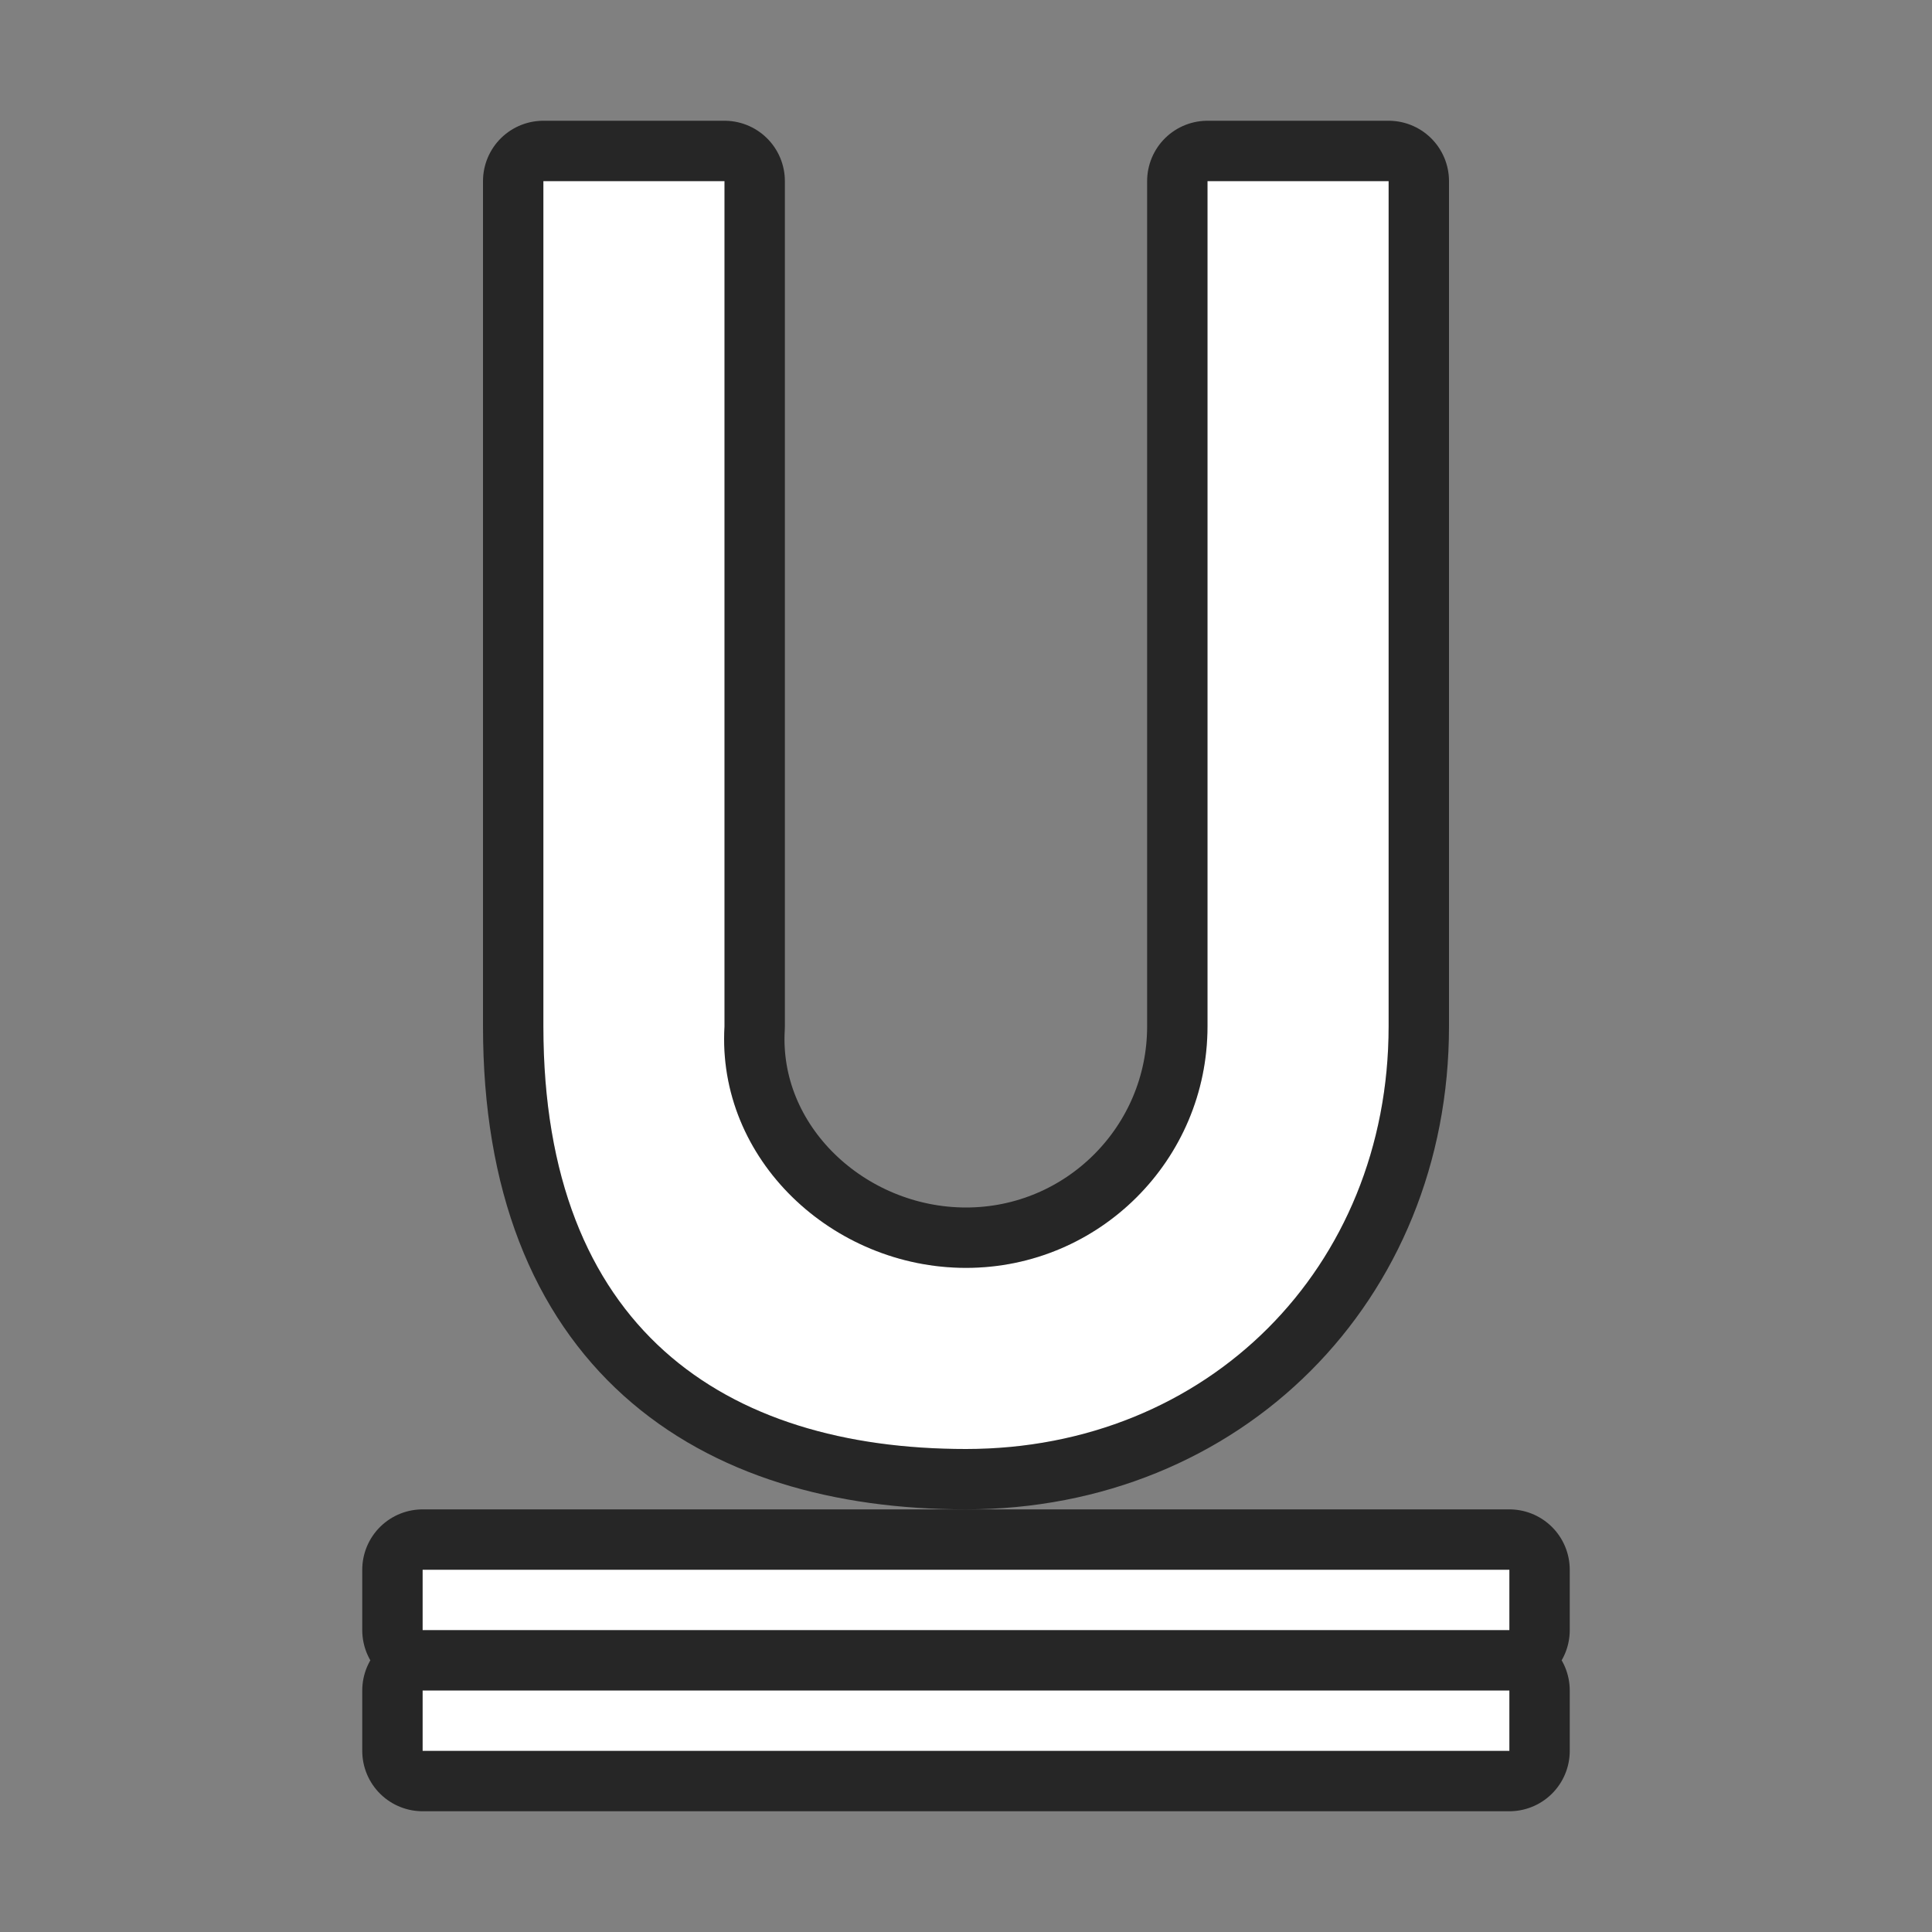 <?xml version="1.0" encoding="UTF-8" standalone="no"?>
<svg
   xmlns:dc="http://purl.org/dc/elements/1.1/"
   xmlns:cc="http://creativecommons.org/ns#"
   xmlns:rdf="http://www.w3.org/1999/02/22-rdf-syntax-ns#"
   xmlns:svg="http://www.w3.org/2000/svg"
   xmlns="http://www.w3.org/2000/svg"
   xmlns:sodipodi="http://sodipodi.sourceforge.net/DTD/sodipodi-0.dtd"
   xmlns:inkscape="http://www.inkscape.org/namespaces/inkscape"
   viewBox="0 0 32 32"
   version="1.1"
   id="svg4"
   sodipodi:docname="underlinedouble.svg"
   inkscape:export-filename="/home/jupiter007/Libreoffice yaru theme fullcolor/build/cmd/32/underlinedouble.png"
   inkscape:export-xdpi="96"
   inkscape:export-ydpi="96"
   inkscape:version="0.92.5 (2060ec1f9f, 2020-04-08)">
  <rect x="0" y="0" width="32" height="32" fill="#808080" stroke="none"/>
  <defs
     id="defs8" />
  <sodipodi:namedview
     pagecolor="#ffffff"
     bordercolor="#666666"
     borderopacity="1"
     objecttolerance="10"
     gridtolerance="10"
     guidetolerance="10"
     inkscape:pageopacity="0"
     inkscape:pageshadow="2"
     inkscape:window-width="1920"
     inkscape:window-height="1011"
     id="namedview6"
     showgrid="true"
     inkscape:zoom="20.85965"
     inkscape:cx="3.3268898"
     inkscape:cy="15.639365"
     inkscape:window-x="1920"
     inkscape:window-y="32"
     inkscape:window-maximized="1"
     inkscape:current-layer="svg4">
    <inkscape:grid
       type="xygrid"
       id="grid825" />
  </sodipodi:namedview>
  <path
     style="opacity:0.7;fill:#000000;fill-opacity:1;stroke:#000000;stroke-width:2;stroke-linejoin:round;stroke-miterlimit:4;stroke-dasharray:none"
     d="m 7,26 v 1 h 18 v -1 z m 0,2 v 1 h 18 v -1 z"
     id="path818"
     inkscape:connector-curvature="0" />
  <path
     style="opacity:0.7;fill:#000000;fill-opacity:1;stroke:#000000;stroke-width:2;stroke-linejoin:round;stroke-miterlimit:4;stroke-dasharray:none"
     d="M 9,3 V 17 C 9,22 12,24 16,24 c 4,0 7,-3 7,-7 V 3 h -3 v 14 c 0,2.209 -1.791,4 -4,4 -2.209,0 -4.13,-1.795 -4,-4 V 3 h -1 z"
     id="path834"
     inkscape:connector-curvature="0"
     sodipodi:nodetypes="csssccsscccc" />
  <path
     style="fill:#ffffff;fill-opacity:1"
     d="m 7,28 v 1 H 25 v -1 z"
     id="path824"
     inkscape:connector-curvature="0" />
  <path
     style="fill:#ffffff;fill-opacity:1"
     d="m 7,26 v 1 H 25 v -1 z"
     id="path822"
     inkscape:connector-curvature="0" />
  <path
     style="fill:#ffffff;fill-opacity:1"
     d="M 9,3 V 17 C 9,22 12,24 16,24 c 4,0 7,-3 7,-7 V 3 h -3 v 14 c 0,2.209 -1.791,4 -4,4 -2.209,0 -4.13,-1.795 -4,-4 V 3 h -1 z"
     id="path831"
     inkscape:connector-curvature="0"
     sodipodi:nodetypes="csssccsscccc" />
</svg>
